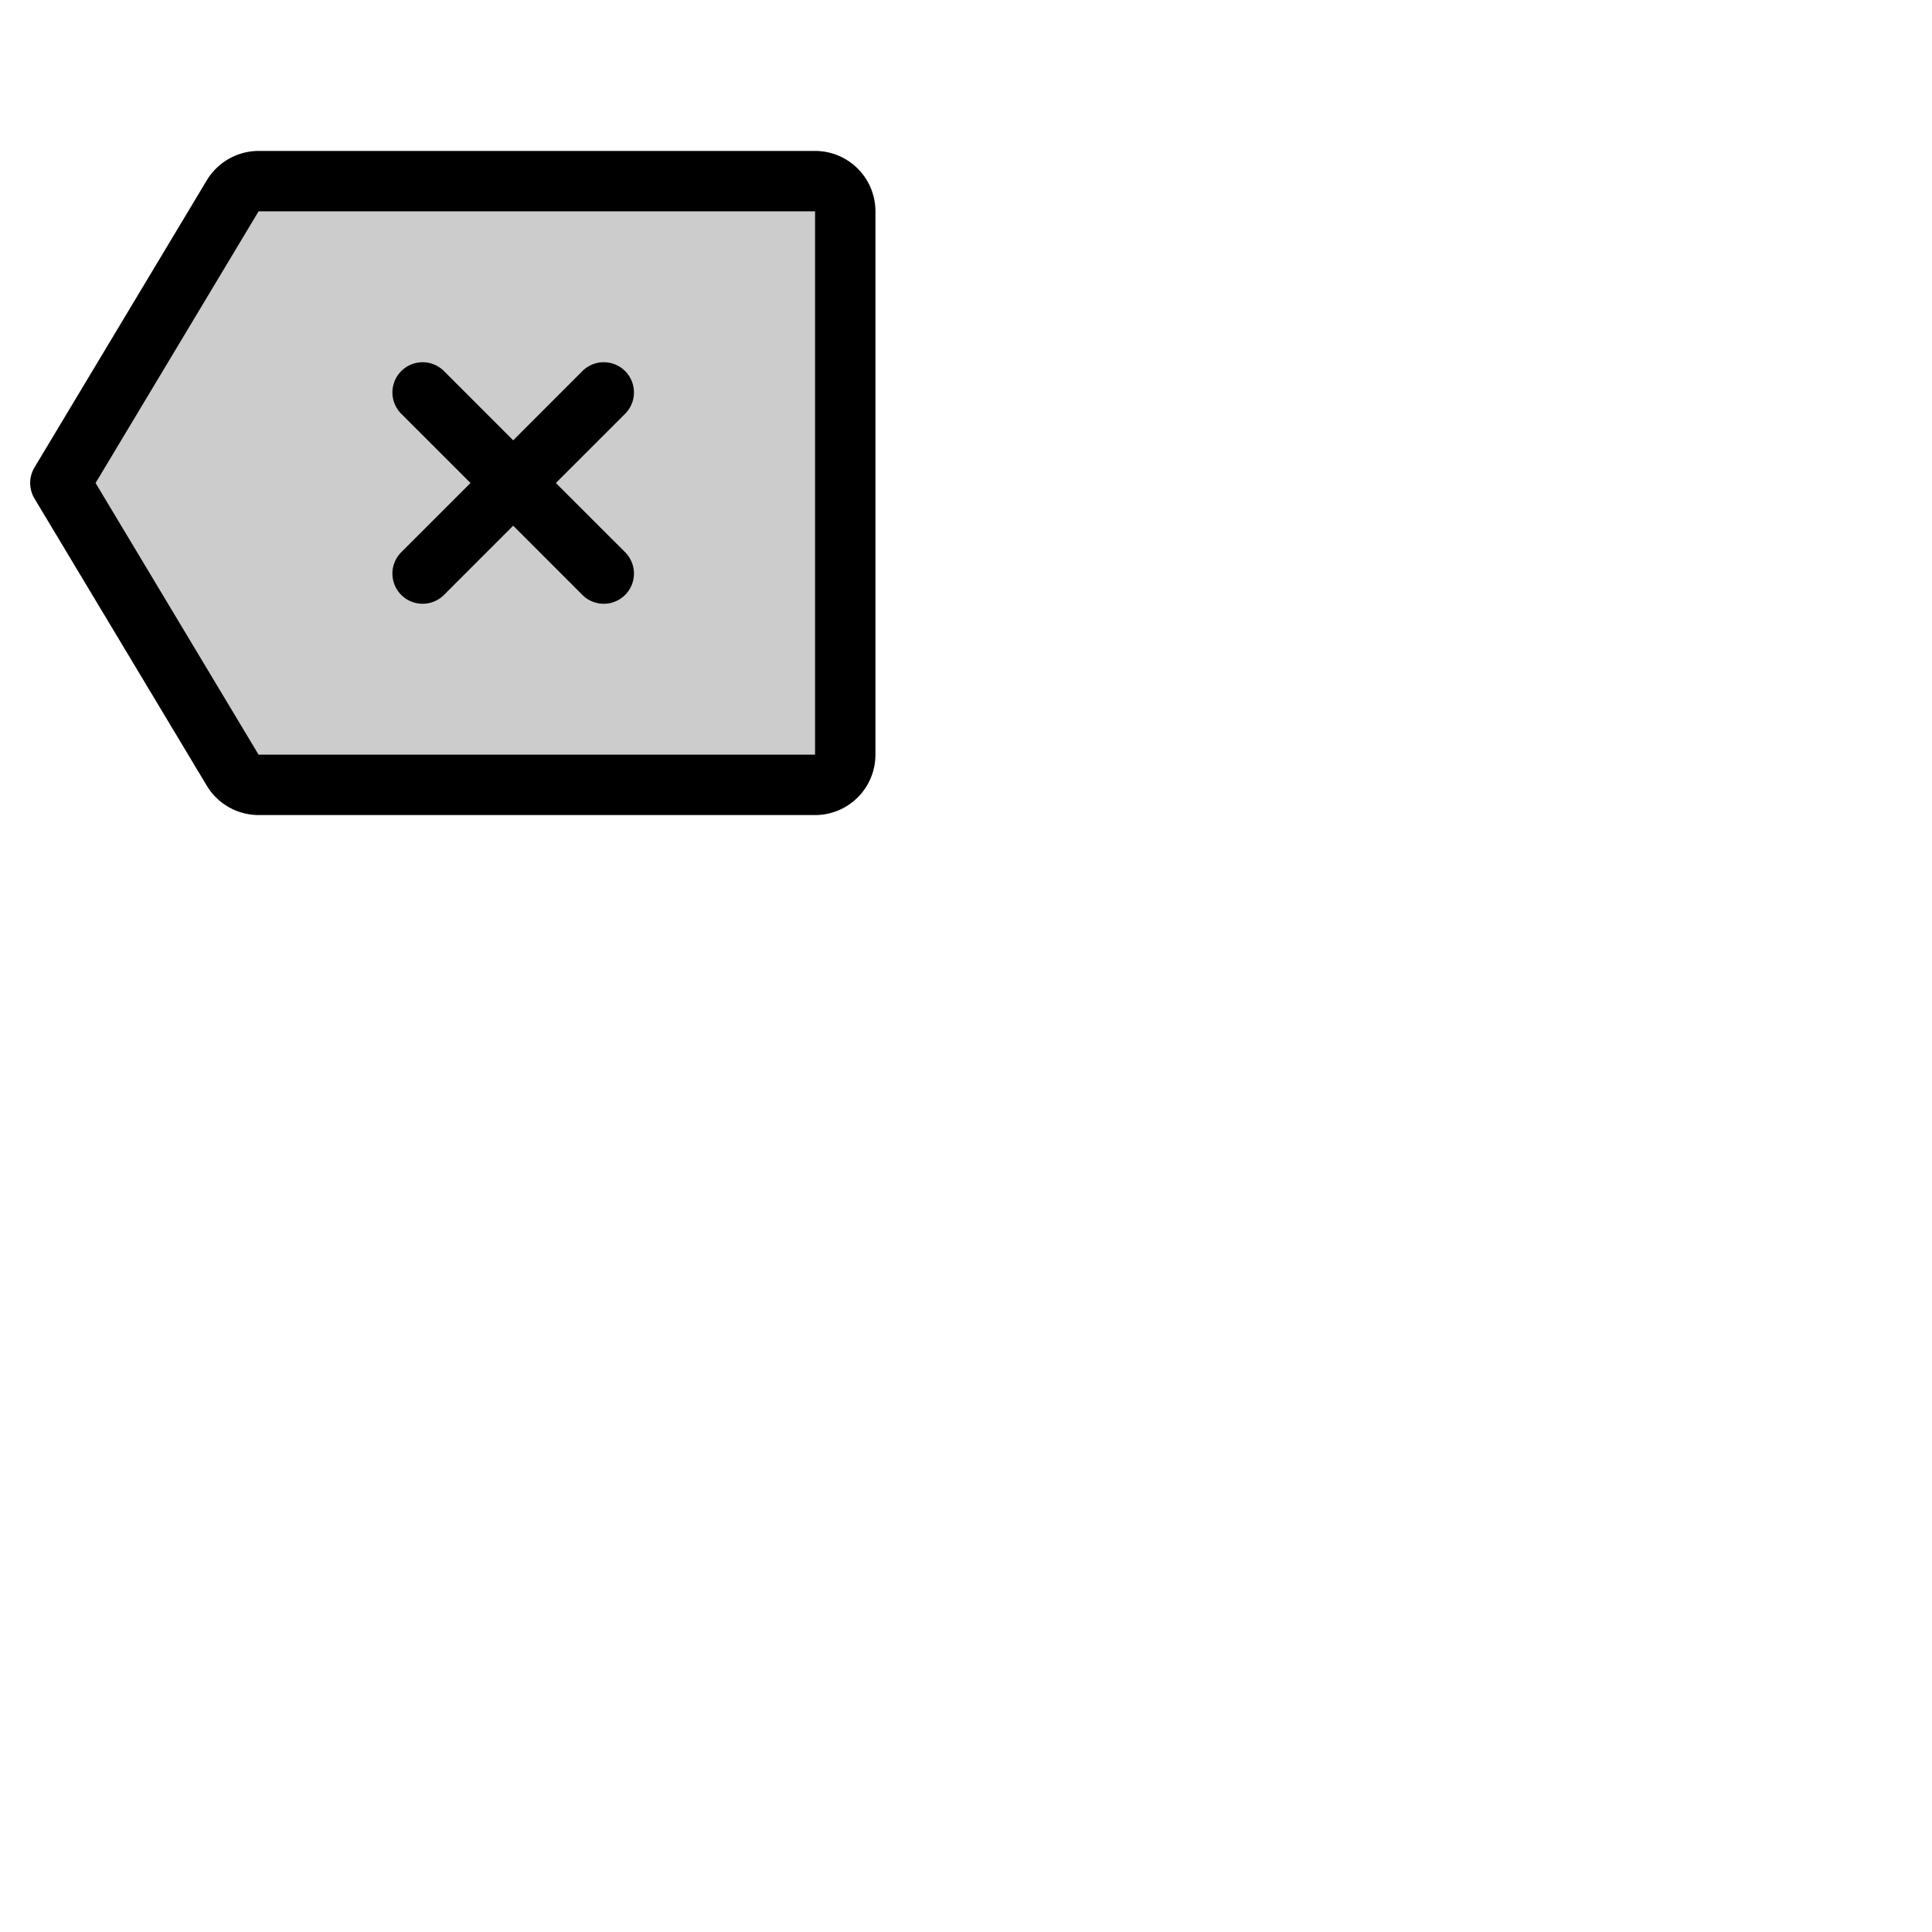<svg xmlns="http://www.w3.org/2000/svg" version="1.1" viewBox="0 0 512 512" fill="currentColor"><g fill="currentColor"><path d="M224 56v144a8 8 0 0 1-8 8H68.53a8 8 0 0 1-6.86-3.88L16 128l45.67-76.12A8 8 0 0 1 68.53 48H216a8 8 0 0 1 8 8" opacity=".2"/><path d="M216 40H68.53a16.08 16.08 0 0 0-13.72 7.77L9.14 123.88a8 8 0 0 0 0 8.24l45.67 76.11A16.08 16.08 0 0 0 68.53 216H216a16 16 0 0 0 16-16V56a16 16 0 0 0-16-16M61.67 204.12l6.86-4.12ZM216 200H68.53l-43.2-72l43.2-72H216Zm-109.66-53.66L124.69 128l-18.35-18.34a8 8 0 0 1 11.32-11.32L136 116.69l18.34-18.35a8 8 0 0 1 11.32 11.32L147.31 128l18.35 18.34a8 8 0 0 1-11.32 11.32L136 139.31l-18.34 18.35a8 8 0 0 1-11.32-11.32"/></g></svg>